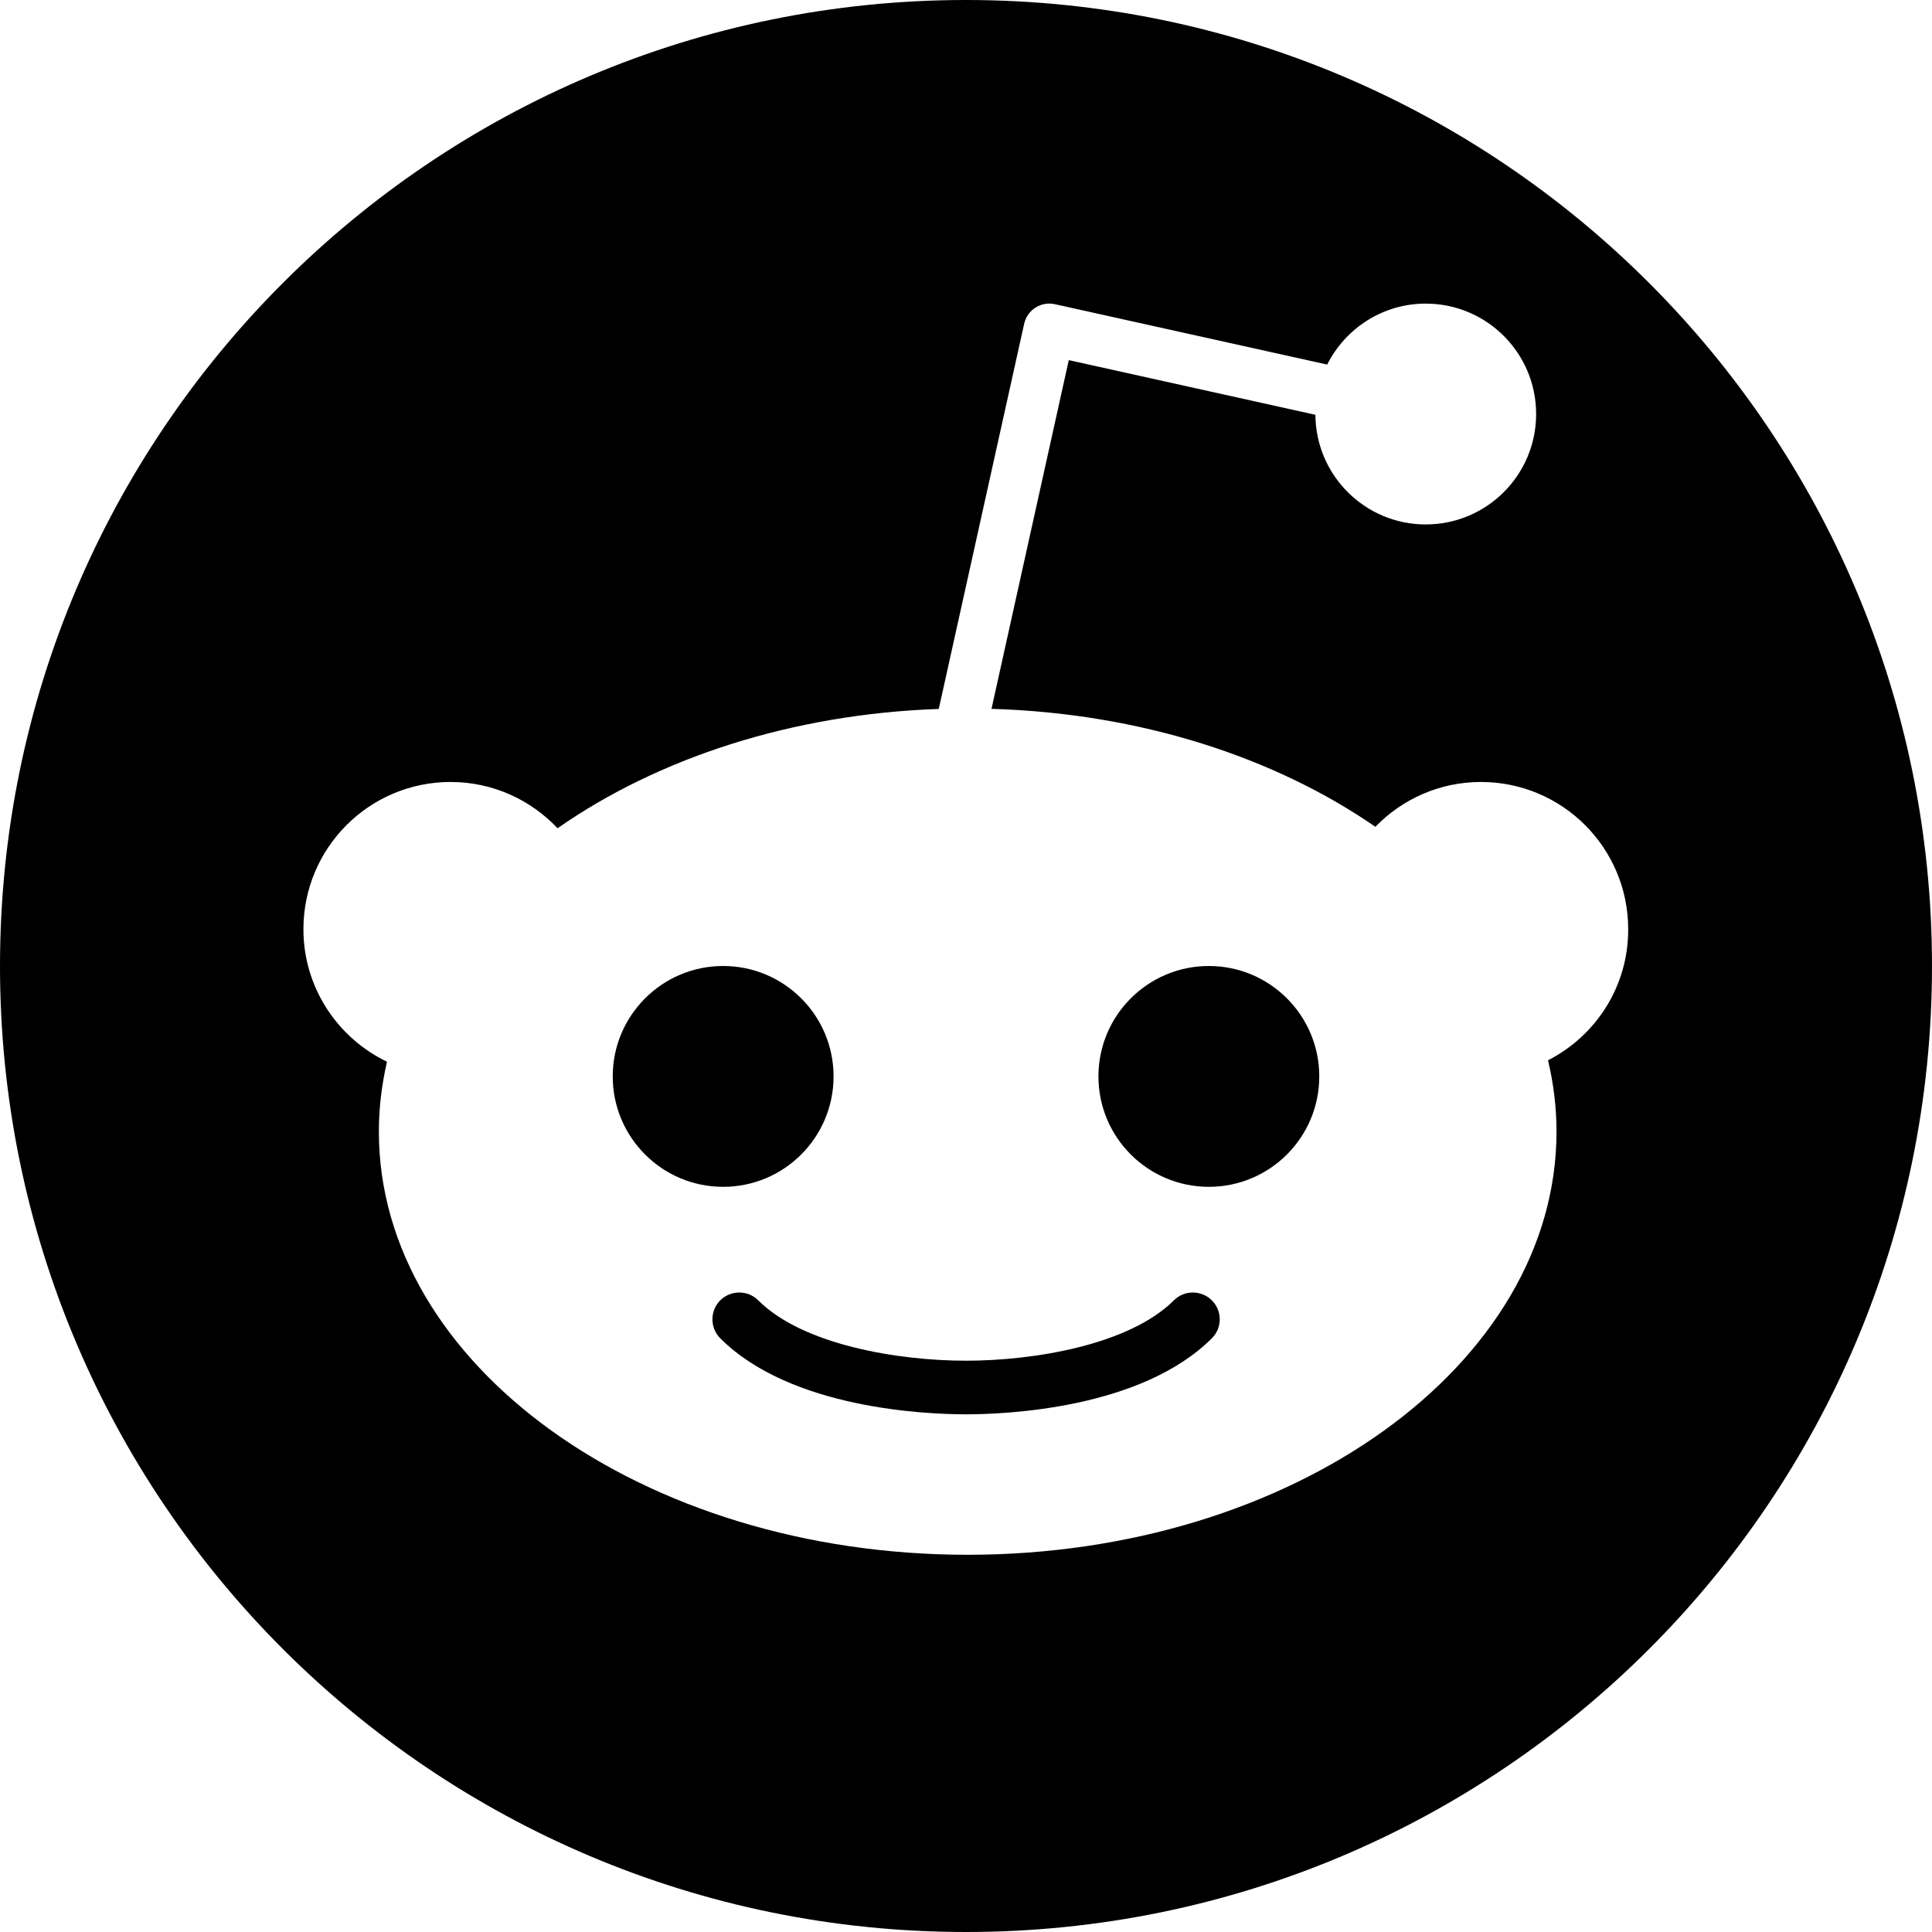 <?xml version="1.0" encoding="utf-8"?>
<!-- Generator: Adobe Illustrator 18.1.1, SVG Export Plug-In . SVG Version: 6.00 Build 0)  -->
<!DOCTYPE svg PUBLIC "-//W3C//DTD SVG 1.1//EN" "http://www.w3.org/Graphics/SVG/1.1/DTD/svg11.dtd">
<svg version="1.1" id="Layer_1" xmlns="http://www.w3.org/2000/svg" xmlns:xlink="http://www.w3.org/1999/xlink" x="0px" y="0px"
	 viewBox="0 0 20 20" style="enable-background:new 0 0 20 20;" xml:space="preserve">
<path d="M12.152,13.461c-0.462,0.461-1.448,0.625-2.152,0.625s-1.69-0.164-2.151-0.625
	c-0.108-0.108-0.284-0.108-0.393-0c-0.108,0.108-0.108,0.284-0,0.393
	c0.73,0.73,2.132,0.787,2.544,0.787c0.412,0,1.813-0.057,2.545-0.787
	c0.109-0.108,0.109-0.284,0-0.393C12.436,13.353,12.26,13.353,12.152,13.461z"/>
<circle cx="12.514" cy="11.143" r="1.143"/>
<path d="M10,0C4.477,0,0,4.477,0,10c0,5.523,4.477,10,10,10s10-4.477,10-10C20,4.477,15.523,0,10,0z
	 M16.025,10.976c0.057,0.24,0.088,0.487,0.088,0.738c0,2.416-2.734,4.381-6.096,4.381
	c-3.361,0-6.095-1.965-6.095-4.381c0-0.246,0.03-0.487,0.084-0.723
	c-0.511-0.246-0.865-0.767-0.865-1.372c0-0.842,0.682-1.524,1.524-1.524
	c0.437,0,0.829,0.185,1.107,0.479c1.032-0.721,2.415-1.182,3.946-1.235l0.884-3.987
	c0.032-0.144,0.174-0.235,0.318-0.203l2.819,0.625c0.188-0.374,0.574-0.631,1.02-0.631
	c0.632,0,1.143,0.512,1.143,1.143s-0.511,1.143-1.143,1.143
	c-0.628,0-1.138-0.508-1.142-1.135l-2.553-0.566l-0.8,3.61
	c1.54,0.045,2.933,0.502,3.974,1.221c0.277-0.286,0.664-0.464,1.093-0.464
	c0.842,0,1.524,0.682,1.524,1.524C16.857,10.212,16.519,10.724,16.025,10.976z"/>
<circle cx="7.486" cy="11.143" r="1.143"/>
</svg>
